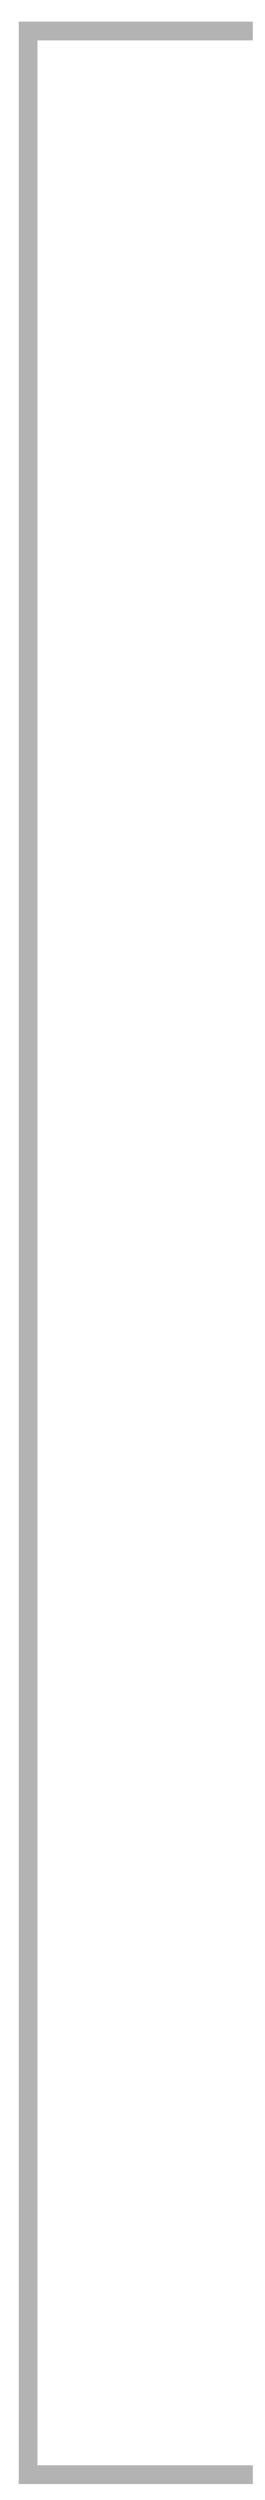 <?xml version="1.0" encoding="utf-8"?>
<!-- Generator: Adobe Illustrator 19.1.0, SVG Export Plug-In . SVG Version: 6.00 Build 0)  -->
<svg version="1.1" id="Layer_1" xmlns="http://www.w3.org/2000/svg" xmlns:xlink="http://www.w3.org/1999/xlink" x="0px" y="0px"
	 width="28.3px" height="266px" viewBox="0 0 28.3 266" style="enable-background:new 0 0 28.3 266;" xml:space="preserve">
<style type="text/css">
	.st0{fill:#383838;}
	.st1{fill:#0083C6;}
	.st2{fill:#90278E;}
	.st3{fill:none;stroke:#B3B3B3;stroke-width:2;stroke-miterlimit:10;}
	.st4{fill:#FFFFFF;}
</style>
<polyline class="st3" points="27,3.3 3,3.3 3,263.3 27,263.3 "/>
</svg>
